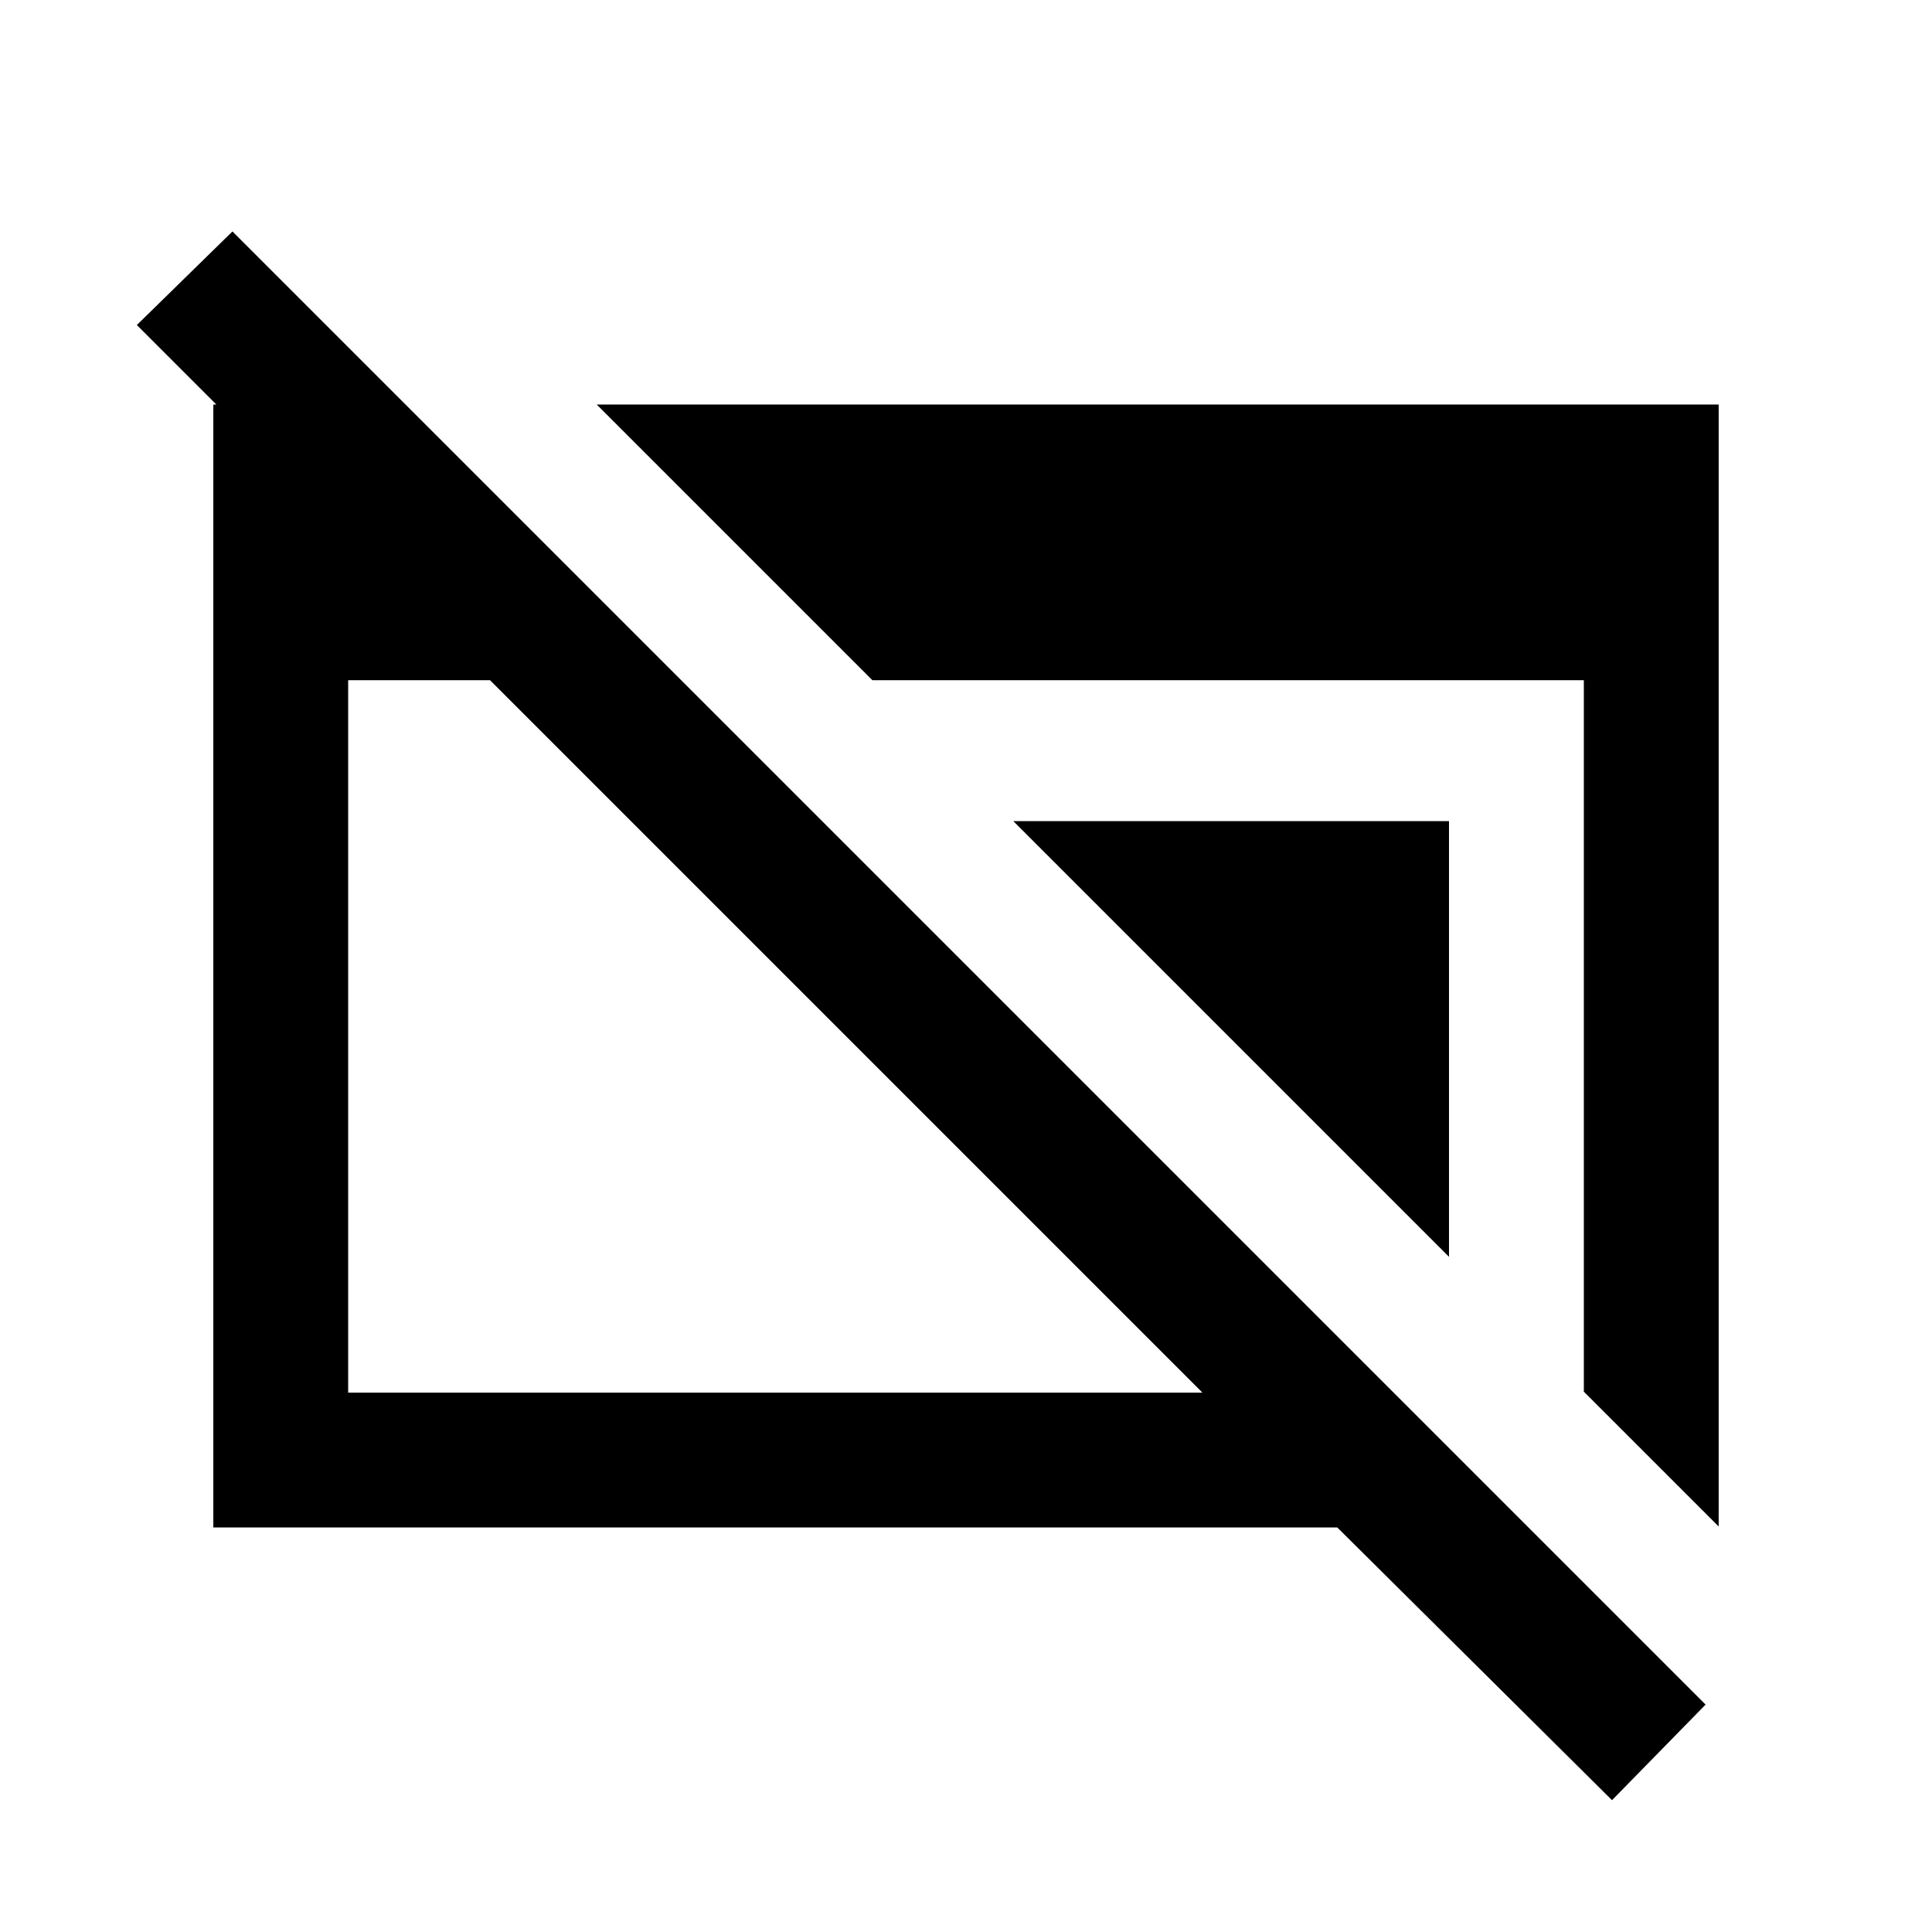 <svg xmlns="http://www.w3.org/2000/svg" height="20" viewBox="0 -960 960 960" width="20"><path d="M801-65.5 664.5-201H106v-558h85.5v84L68-798.5l47.5-46.5 732 732L801-65.5ZM173-268h424.5l-354-354H173v354Zm614-.5V-622H433.5l-137-137H854v557.5l-67-67Zm-67-67L503.5-552H720v216.5Z"/></svg>